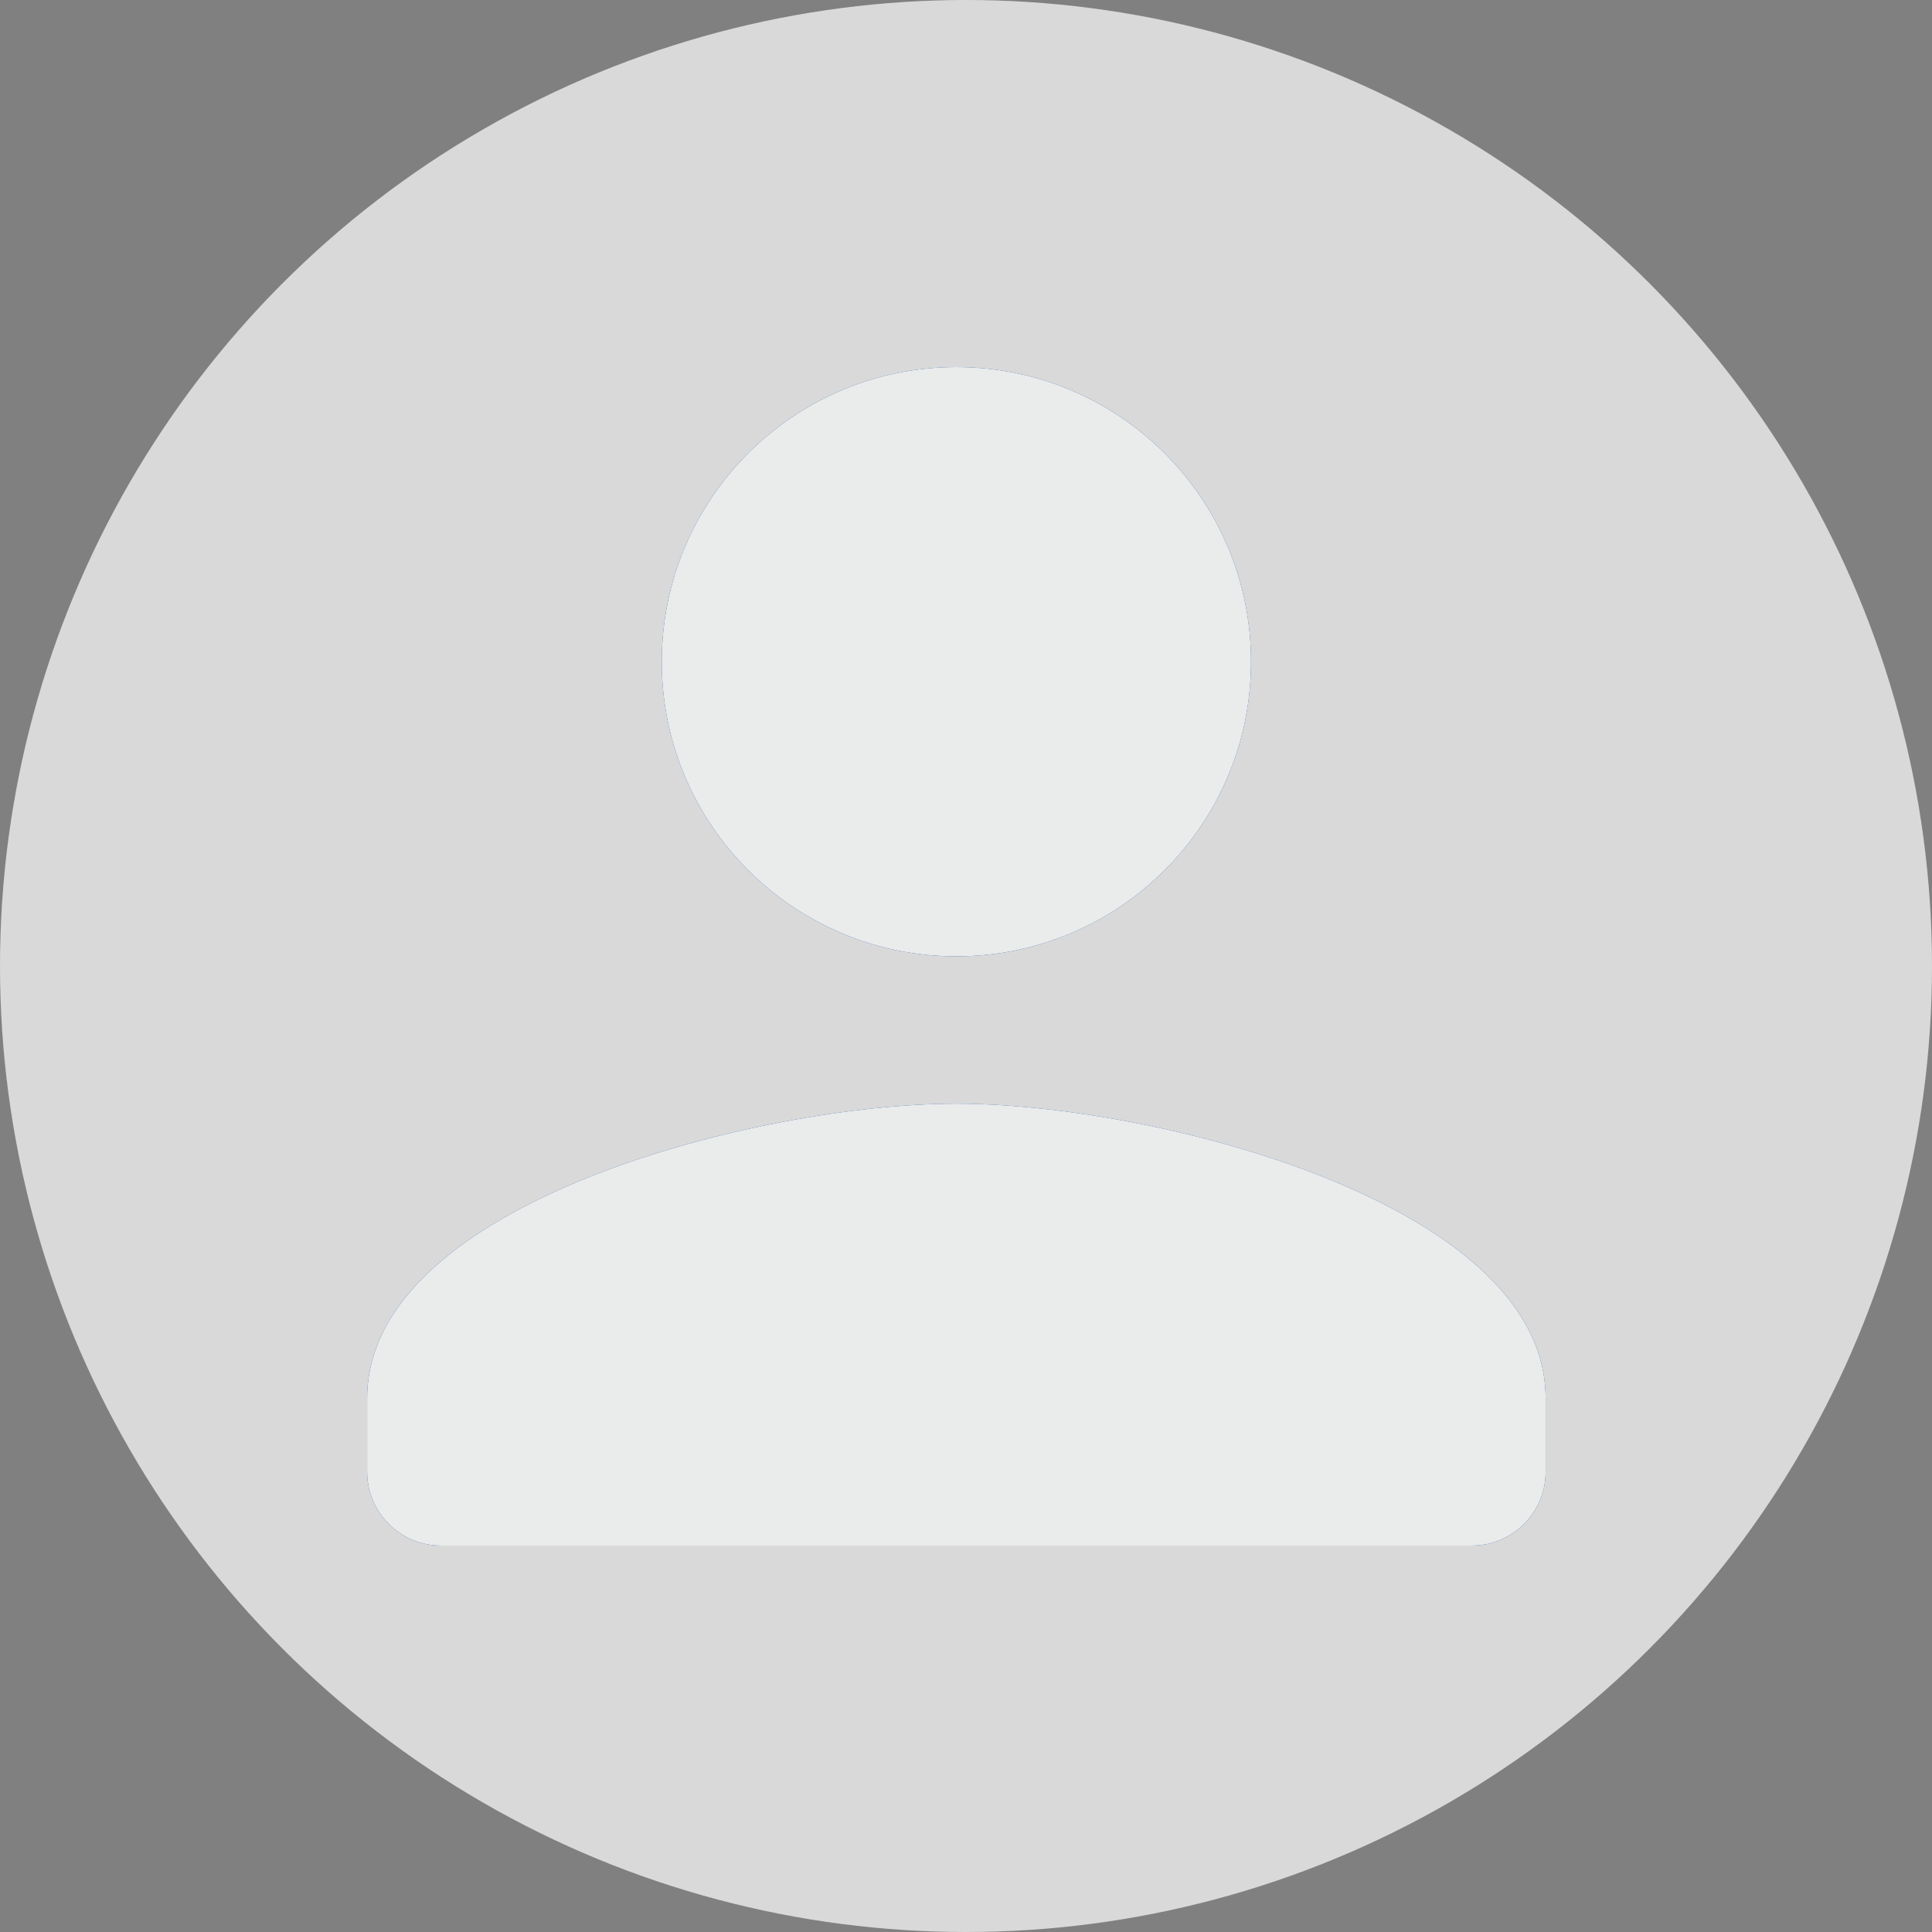 <svg width="44" height="44" viewBox="0 0 44 44" fill="none" xmlns="http://www.w3.org/2000/svg">
	<rect x="0" y="0" width="44" height="44" fill="#808080" stroke="none"/>
	<circle cx="22" cy="22" r="22" fill="#D9D9D9"/>
	<path fill-rule="evenodd" clip-rule="evenodd" d="M28.491 15.07C28.491 18.777 25.488 21.78 21.781 21.78C18.074 21.78 15.071 18.777 15.071 15.07C15.071 11.363 18.074 8.36 21.781 8.36C25.488 8.36 28.491 11.363 28.491 15.07ZM8.361 31.845C8.361 27.383 17.302 25.135 21.781 25.135C26.26 25.135 35.201 27.383 35.201 31.845V33.523C35.201 34.445 34.447 35.2 33.524 35.2H10.039C9.116 35.2 8.361 34.445 8.361 33.523V31.845Z" fill="#004798"/>
	<path fill-rule="evenodd" clip-rule="evenodd" d="M28.491 15.07C28.491 18.777 25.488 21.78 21.781 21.78C18.074 21.78 15.071 18.777 15.071 15.07C15.071 11.363 18.074 8.36 21.781 8.36C25.488 8.36 28.491 11.363 28.491 15.07ZM8.361 31.845C8.361 27.383 17.302 25.135 21.781 25.135C26.26 25.135 35.201 27.383 35.201 31.845V33.523C35.201 34.445 34.447 35.2 33.524 35.2H10.039C9.116 35.2 8.361 34.445 8.361 33.523V31.845Z" fill="#EAEBEB"/>
</svg>
